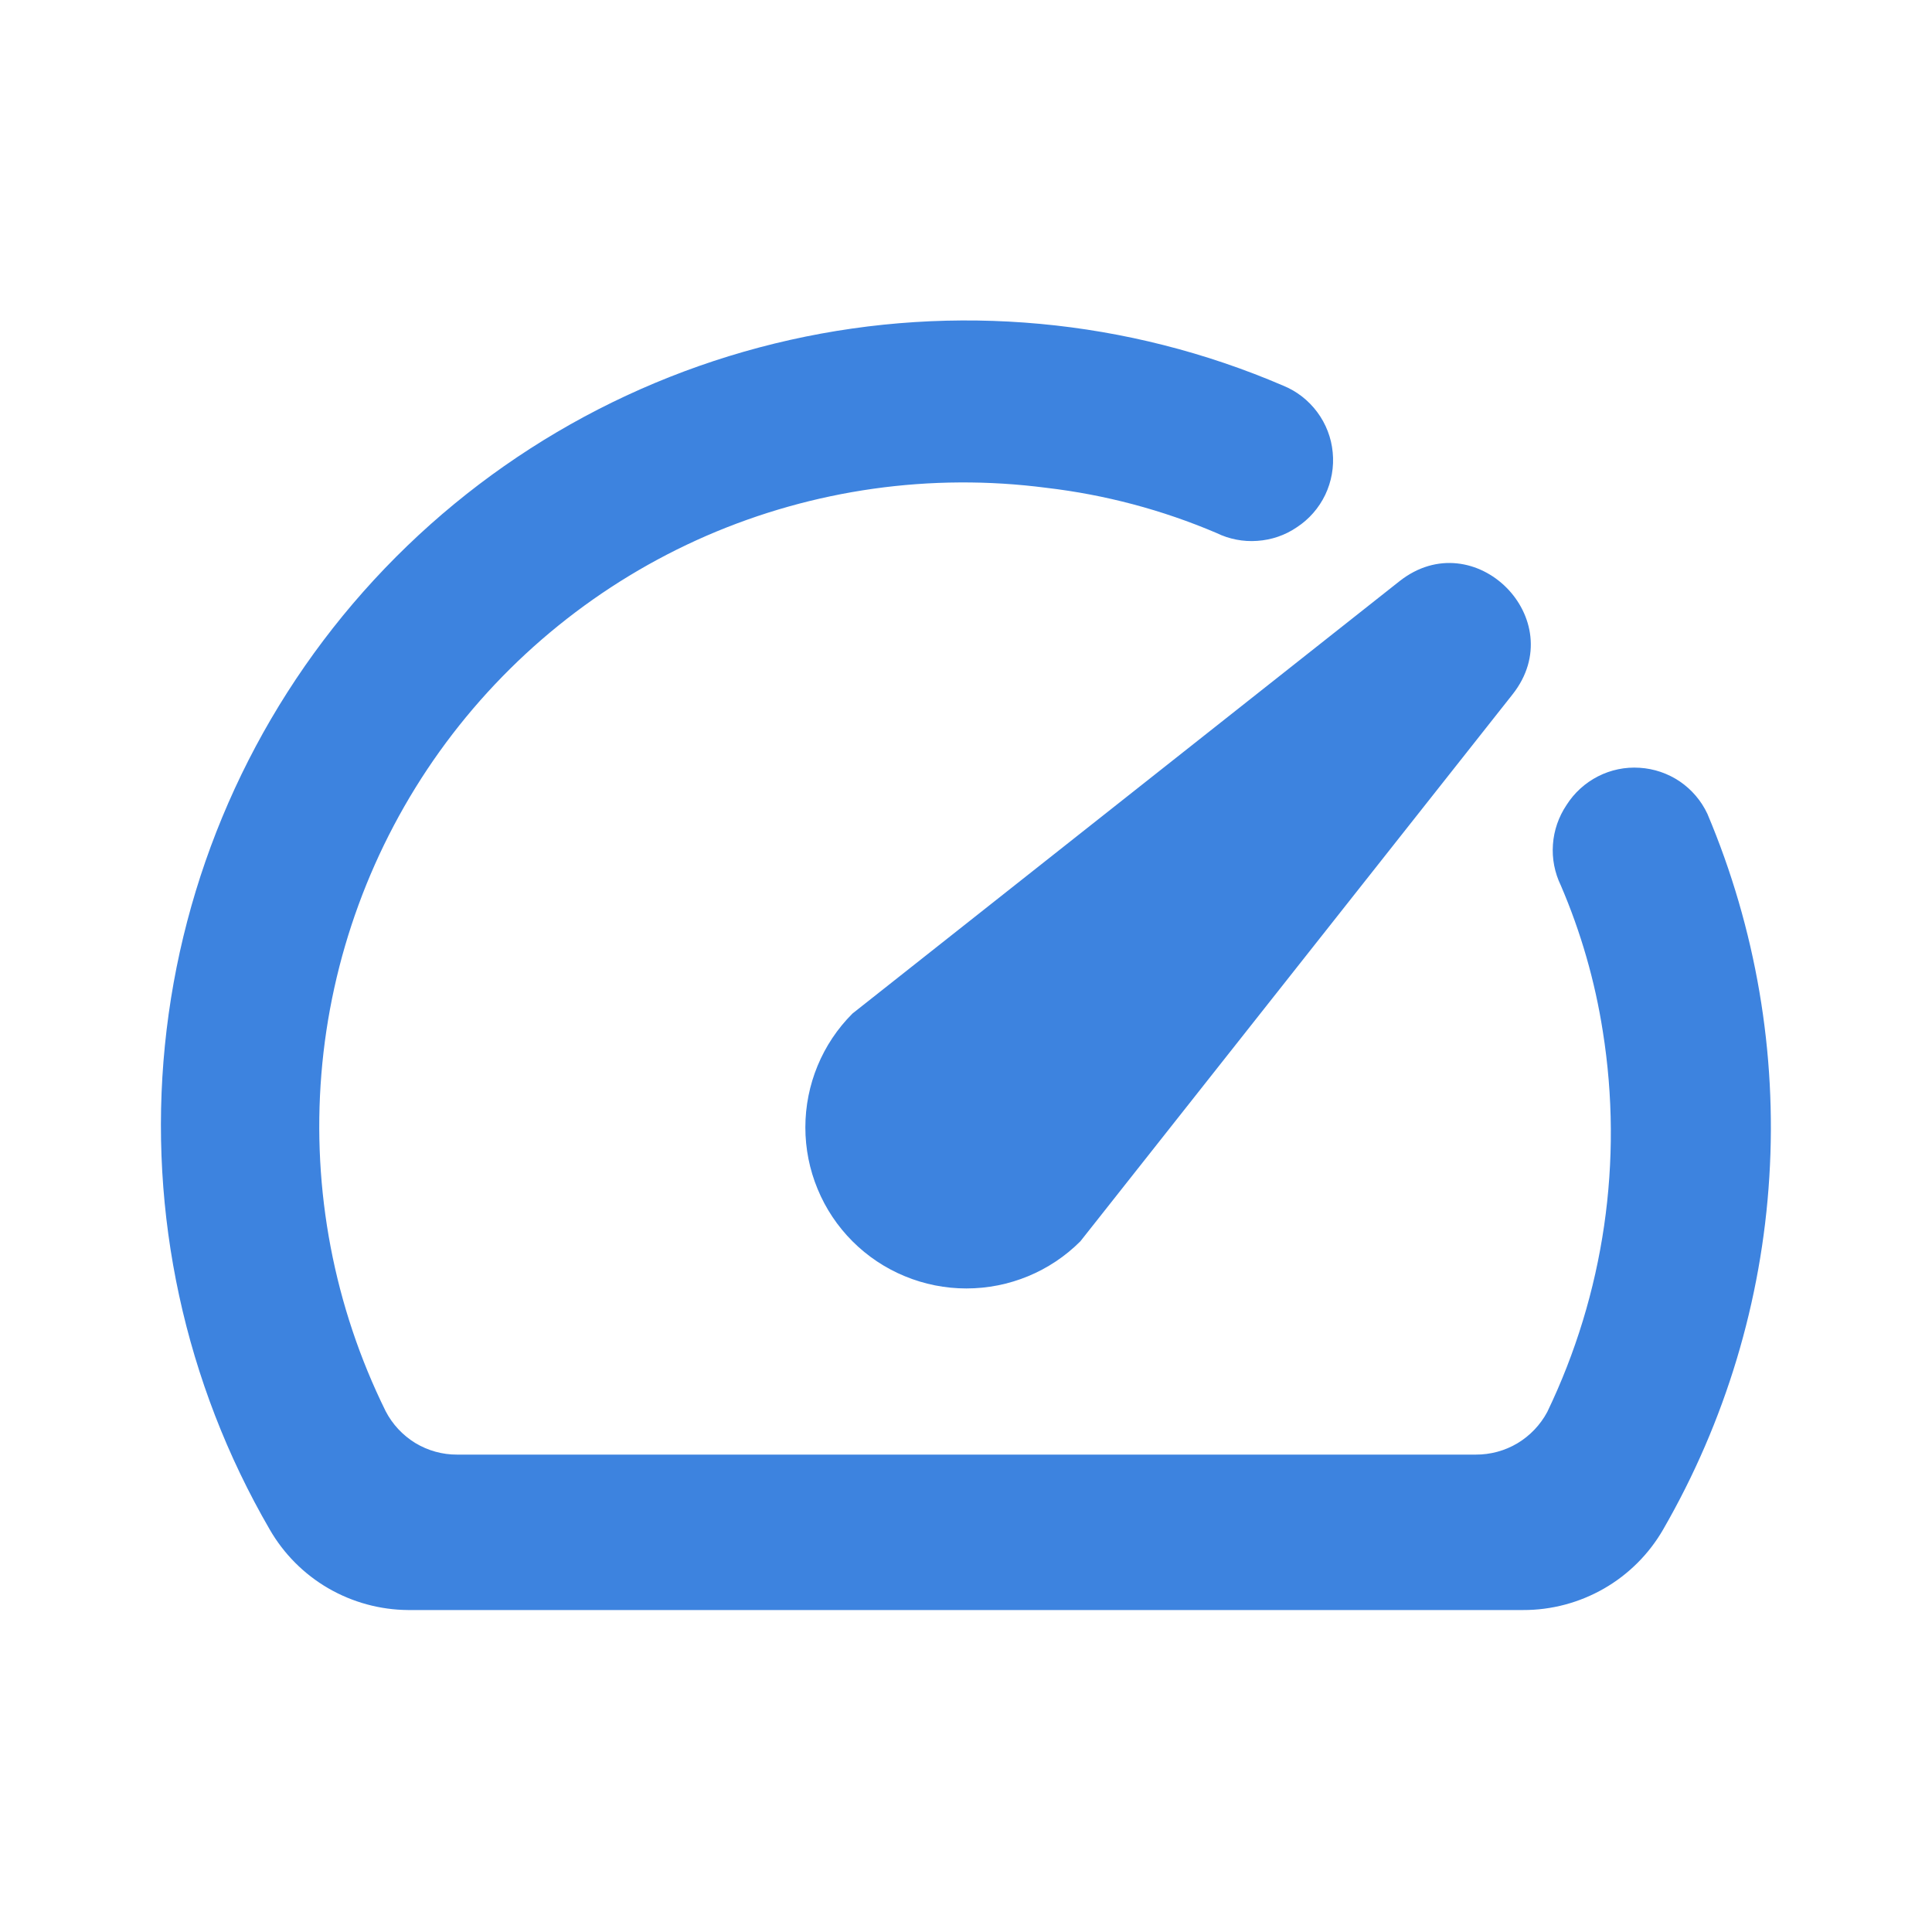 <svg width="20" height="20" viewBox="0 0 20 20" fill="none" xmlns="http://www.w3.org/2000/svg">
<path fill-rule="evenodd" clip-rule="evenodd" d="M16.076 8.742C16.086 8.596 16.135 8.455 16.217 8.333C16.297 8.207 16.409 8.105 16.542 8.037C16.675 7.969 16.824 7.938 16.973 7.948C17.122 7.957 17.266 8.006 17.39 8.09C17.513 8.174 17.612 8.29 17.675 8.425C18.176 9.611 18.396 10.898 18.316 12.183C18.237 13.468 17.86 14.718 17.217 15.833C17.07 16.088 16.858 16.299 16.604 16.445C16.349 16.591 16.061 16.668 15.767 16.667H4.225C3.934 16.665 3.649 16.587 3.397 16.441C3.146 16.295 2.937 16.085 2.792 15.833C1.913 14.318 1.533 12.565 1.707 10.822C1.881 9.079 2.6 7.435 3.762 6.124C4.924 4.813 6.469 3.902 8.178 3.519C9.887 3.136 11.674 3.301 13.283 3.992C13.424 4.049 13.545 4.144 13.636 4.266C13.726 4.387 13.782 4.531 13.796 4.682C13.811 4.833 13.784 4.985 13.719 5.122C13.653 5.259 13.552 5.375 13.425 5.458C13.304 5.541 13.163 5.589 13.016 5.599C12.87 5.61 12.723 5.581 12.592 5.517C12.031 5.278 11.439 5.121 10.833 5.05C9.637 4.894 8.421 5.066 7.314 5.546C6.208 6.027 5.253 6.799 4.55 7.78C3.848 8.761 3.425 9.915 3.327 11.117C3.229 12.32 3.458 13.526 3.992 14.608C4.062 14.744 4.169 14.858 4.299 14.938C4.43 15.017 4.58 15.059 4.733 15.058H15.275C15.427 15.059 15.577 15.019 15.708 14.941C15.838 14.863 15.945 14.751 16.017 14.617C16.606 13.392 16.806 12.017 16.592 10.675C16.511 10.156 16.365 9.649 16.158 9.167C16.094 9.035 16.065 8.888 16.076 8.742ZM8.337 11.671C8.337 11.229 8.512 10.804 8.825 10.492L14.487 6.017C15.263 5.404 16.271 6.412 15.658 7.188L11.184 12.85C10.871 13.163 10.447 13.338 10.004 13.338C9.785 13.338 9.568 13.295 9.366 13.211C9.164 13.128 8.98 13.005 8.825 12.85C8.67 12.695 8.547 12.511 8.464 12.309C8.38 12.107 8.337 11.89 8.337 11.671Z" fill="#3D83DF"/>
</svg>
